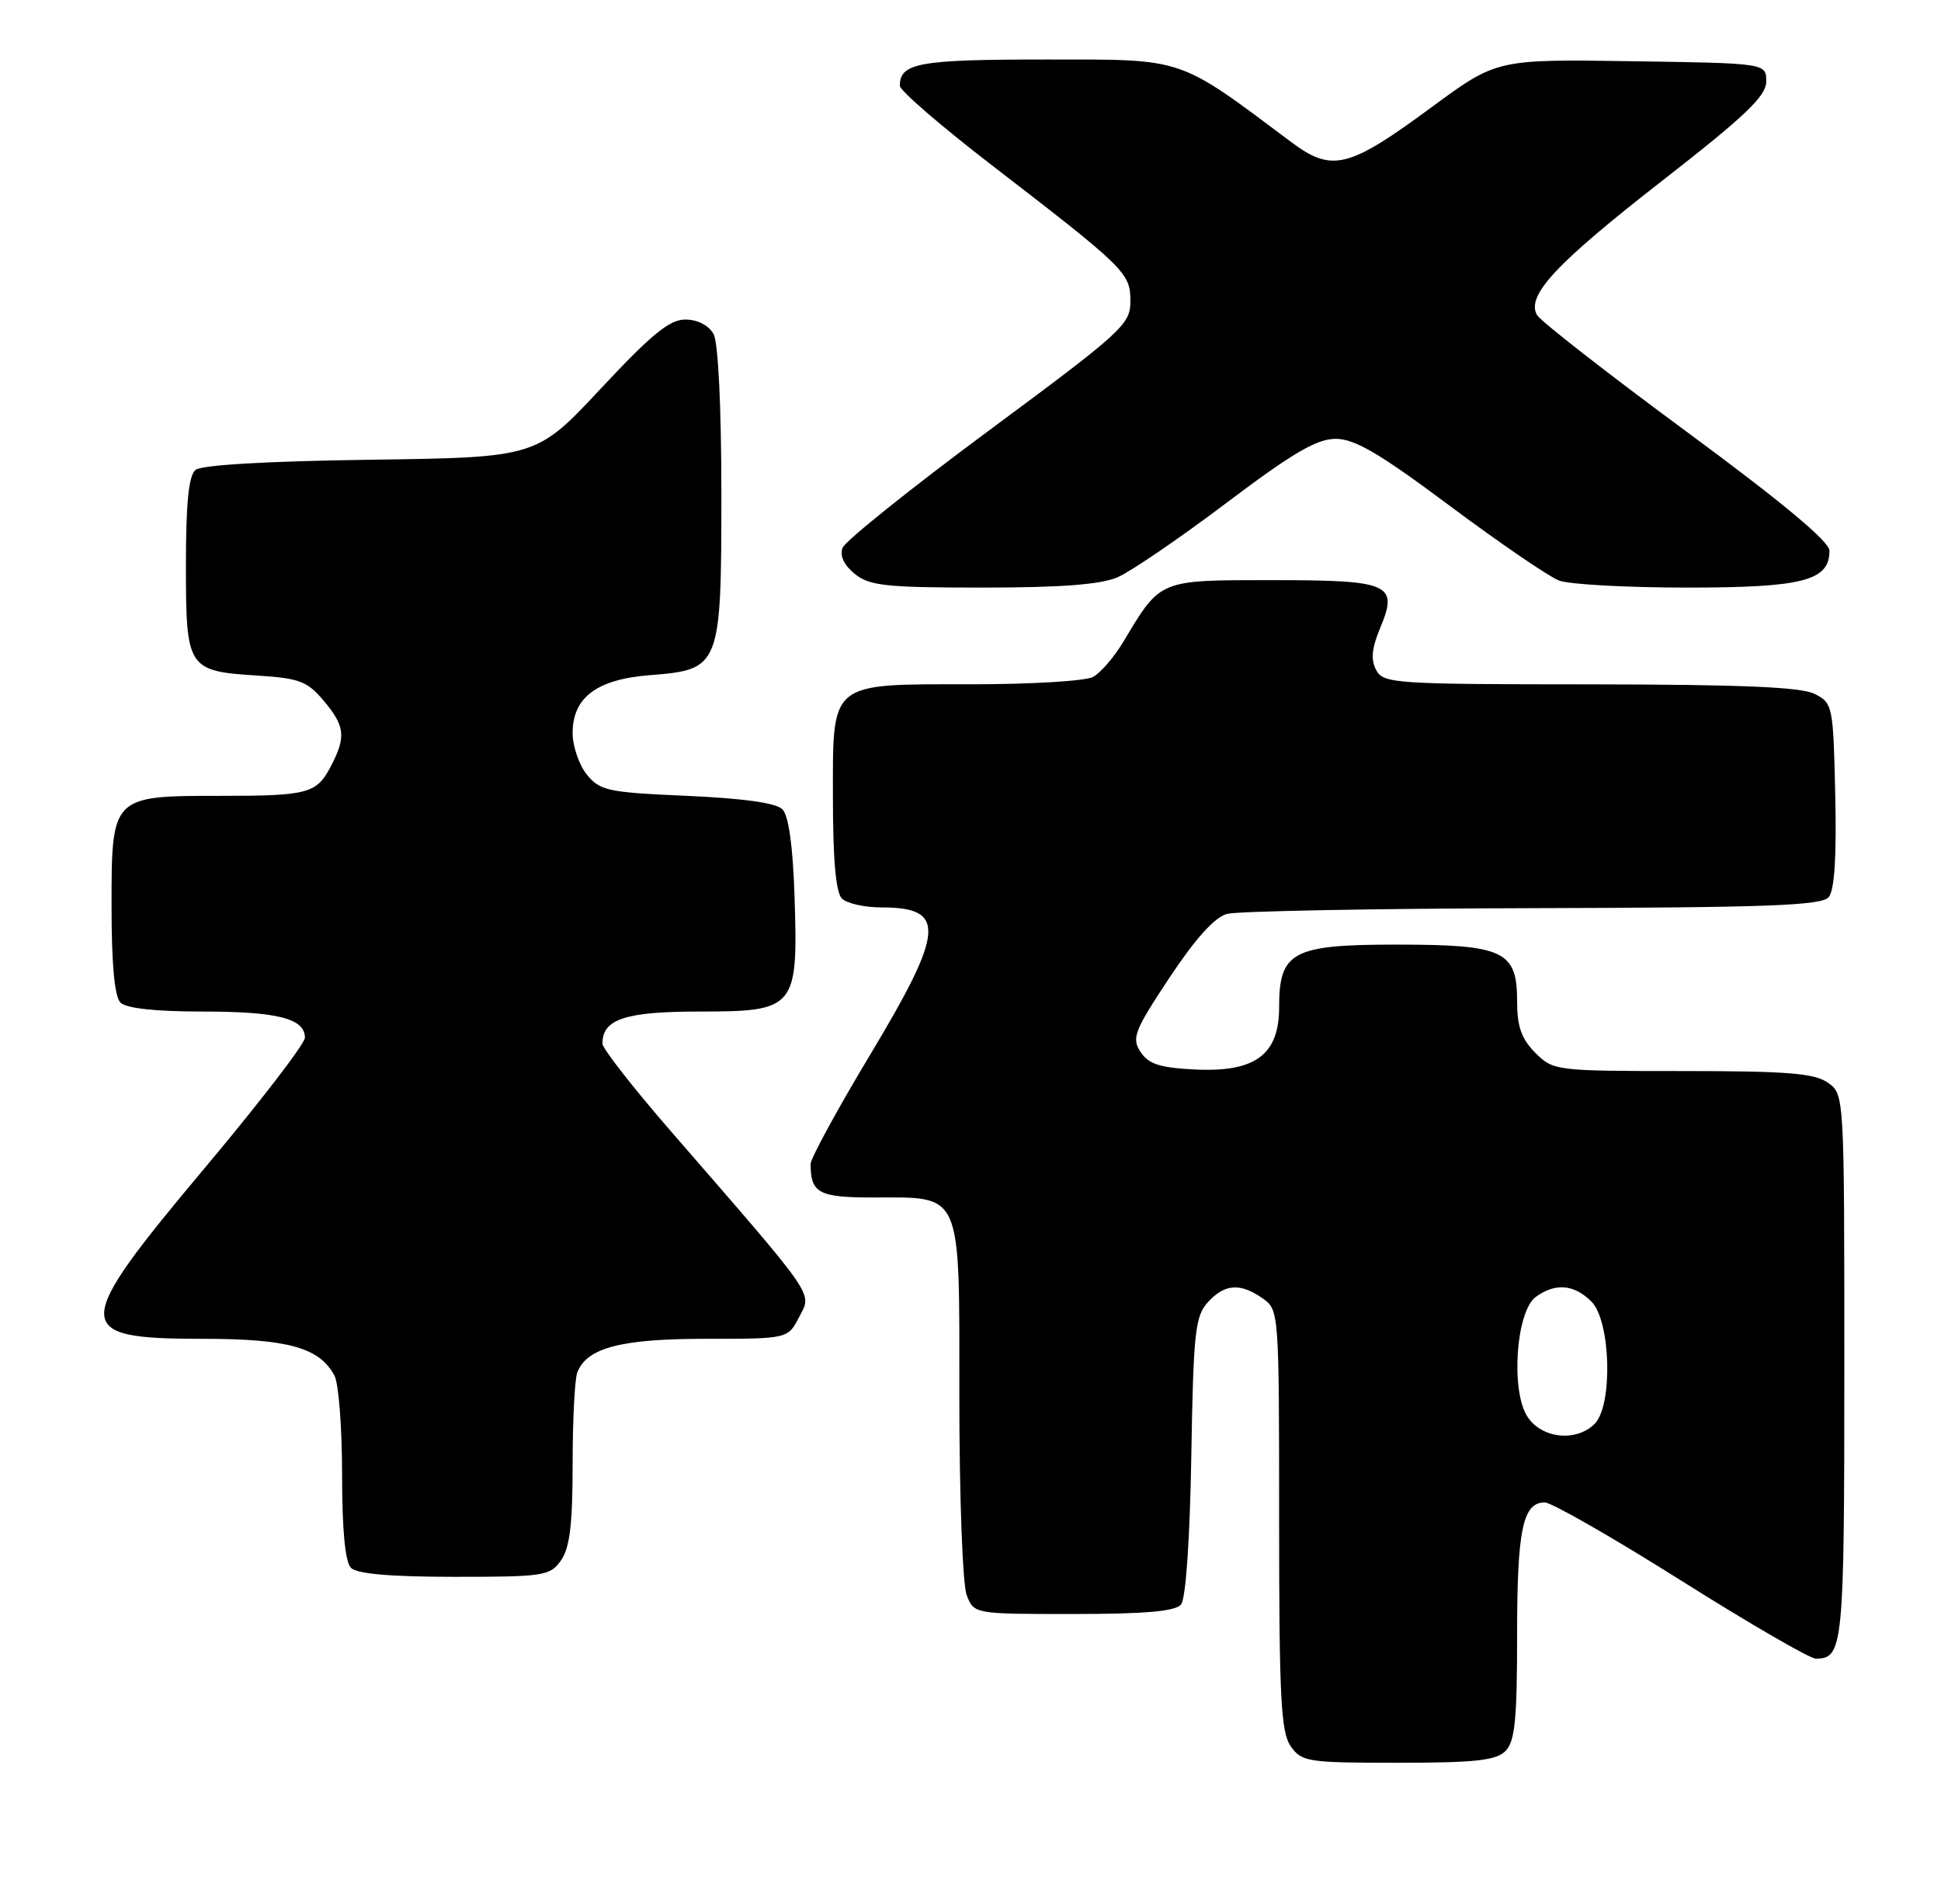 <?xml version="1.0" encoding="UTF-8" standalone="no"?>
<!DOCTYPE svg PUBLIC "-//W3C//DTD SVG 1.1//EN" "http://www.w3.org/Graphics/SVG/1.1/DTD/svg11.dtd" >
<svg xmlns="http://www.w3.org/2000/svg" xmlns:xlink="http://www.w3.org/1999/xlink" version="1.1" viewBox="0 0 261 256">
 <g >
 <path fill="currentColor"
d=" M 202.43 235.43 C 203.71 234.15 204.00 231.25 204.00 219.86 C 204.00 205.64 204.76 202.00 207.72 202.00 C 208.63 202.00 216.87 206.72 226.05 212.50 C 235.22 218.28 243.37 223.00 244.16 223.00 C 247.85 223.00 248.00 221.46 248.00 183.86 C 248.00 147.11 248.00 147.11 245.78 145.56 C 243.97 144.29 240.29 144.00 226.23 144.00 C 209.17 144.00 208.87 143.96 206.45 141.55 C 204.58 139.67 204.00 138.03 204.00 134.60 C 204.00 127.84 202.20 127.00 187.78 127.00 C 173.77 127.00 172.00 127.95 172.00 135.43 C 172.00 141.81 168.78 144.19 160.68 143.79 C 155.98 143.56 154.45 143.07 153.37 141.44 C 152.14 139.57 152.50 138.63 157.25 131.45 C 160.75 126.18 163.34 123.31 165.00 122.87 C 166.38 122.50 184.88 122.15 206.13 122.10 C 237.80 122.02 244.96 121.75 245.91 120.61 C 246.68 119.68 246.97 115.12 246.78 106.89 C 246.51 94.86 246.44 94.52 244.00 93.29 C 242.17 92.37 234.10 92.03 213.79 92.01 C 187.54 92.00 186.02 91.90 185.05 90.09 C 184.31 88.71 184.45 87.17 185.56 84.50 C 188.08 78.49 186.98 78.00 171.05 78.00 C 155.77 78.00 156.10 77.86 151.07 86.26 C 149.83 88.33 147.99 90.47 146.98 91.01 C 145.96 91.56 138.68 92.00 130.79 92.00 C 111.34 92.00 112.00 91.46 112.00 107.36 C 112.00 115.55 112.40 120.00 113.20 120.80 C 113.86 121.46 116.24 122.00 118.50 122.00 C 127.28 122.00 127.05 125.08 117.00 141.82 C 112.60 149.14 109.00 155.75 109.00 156.49 C 109.00 160.41 110.10 161.00 117.38 161.00 C 129.51 161.00 129.00 159.80 129.00 187.99 C 129.00 201.12 129.44 213.02 129.98 214.43 C 130.95 217.00 130.95 217.00 144.35 217.00 C 154.00 217.00 158.05 216.64 158.81 215.72 C 159.45 214.96 160.00 206.98 160.19 195.83 C 160.47 179.18 160.70 176.98 162.40 175.10 C 164.67 172.60 166.76 172.45 169.78 174.56 C 171.98 176.10 172.00 176.31 172.00 204.33 C 172.00 228.26 172.24 232.89 173.56 234.78 C 175.03 236.88 175.82 237.00 187.99 237.00 C 198.35 237.00 201.16 236.69 202.43 235.43 Z  M 75.44 209.78 C 76.62 208.10 77.00 204.92 77.00 196.86 C 77.00 190.98 77.28 185.44 77.62 184.54 C 78.90 181.20 83.49 180.00 94.92 180.00 C 105.95 180.00 105.95 180.00 107.47 177.05 C 109.20 173.72 110.00 174.88 90.13 152.00 C 85.12 146.22 81.01 140.97 81.01 140.32 C 80.99 137.02 84.08 136.00 94.05 136.00 C 106.97 136.00 107.33 135.57 106.84 120.58 C 106.62 113.72 106.05 109.65 105.20 108.80 C 104.35 107.95 99.89 107.33 92.36 107.00 C 81.74 106.54 80.67 106.31 78.91 104.14 C 77.86 102.84 77.00 100.33 77.00 98.56 C 77.00 93.76 80.25 91.33 87.42 90.77 C 96.86 90.03 97.00 89.69 97.00 66.32 C 97.00 54.83 96.58 46.08 95.96 44.93 C 95.34 43.77 93.85 42.99 92.21 42.96 C 90.06 42.94 87.71 44.84 80.82 52.21 C 72.15 61.50 72.15 61.50 49.86 61.81 C 35.99 62.00 27.08 62.51 26.29 63.18 C 25.37 63.94 25.00 67.64 25.00 76.00 C 25.00 89.90 25.21 90.23 34.61 90.83 C 40.24 91.18 41.32 91.60 43.51 94.19 C 46.39 97.61 46.55 99.03 44.54 102.93 C 42.58 106.71 41.51 107.00 29.64 107.00 C 15.00 107.00 15.00 107.00 15.00 121.86 C 15.00 129.66 15.40 134.00 16.20 134.80 C 16.97 135.57 20.93 136.00 27.27 136.00 C 37.33 136.00 41.00 136.94 41.00 139.52 C 41.00 140.32 34.93 148.22 27.50 157.07 C 9.56 178.47 9.54 180.00 27.25 180.00 C 38.73 180.00 42.96 181.18 44.97 184.94 C 45.54 186.00 46.00 191.98 46.00 198.23 C 46.00 205.74 46.41 210.01 47.20 210.80 C 48.01 211.61 52.57 212.00 61.14 212.00 C 73.18 212.00 73.97 211.88 75.44 209.78 Z  M 150.28 77.61 C 152.05 76.85 158.64 72.35 164.92 67.61 C 173.85 60.88 177.06 59.00 179.61 59.00 C 182.17 59.00 185.52 60.97 195.02 68.06 C 201.70 73.04 208.28 77.54 209.65 78.06 C 211.01 78.57 218.75 79.00 226.84 79.00 C 242.46 79.00 246.00 78.08 246.00 74.04 C 246.00 72.81 239.65 67.52 226.75 58.01 C 216.16 50.20 207.13 43.16 206.68 42.36 C 205.19 39.75 209.20 35.45 223.50 24.31 C 234.73 15.56 237.50 12.92 237.50 10.95 C 237.50 8.50 237.50 8.50 219.38 8.23 C 201.27 7.96 201.27 7.96 192.48 14.43 C 181.33 22.65 179.12 23.20 173.64 19.11 C 158.21 7.57 159.48 8.00 140.59 8.00 C 123.54 8.00 121.00 8.46 121.00 11.54 C 121.00 12.17 126.50 16.92 133.21 22.09 C 151.41 36.11 152.00 36.69 152.00 40.50 C 152.00 43.62 150.97 44.56 132.97 57.89 C 122.50 65.64 113.65 72.74 113.30 73.65 C 112.89 74.72 113.48 75.97 114.94 77.16 C 116.93 78.76 119.13 79.00 132.14 79.00 C 142.65 79.00 148.02 78.59 150.28 77.61 Z  M 205.40 190.49 C 203.11 187.00 203.85 176.31 206.51 174.37 C 209.13 172.45 211.67 172.67 214.00 175.00 C 216.60 177.60 216.90 188.96 214.43 191.43 C 211.96 193.90 207.32 193.42 205.40 190.49 Z "/>
</g>
</svg>